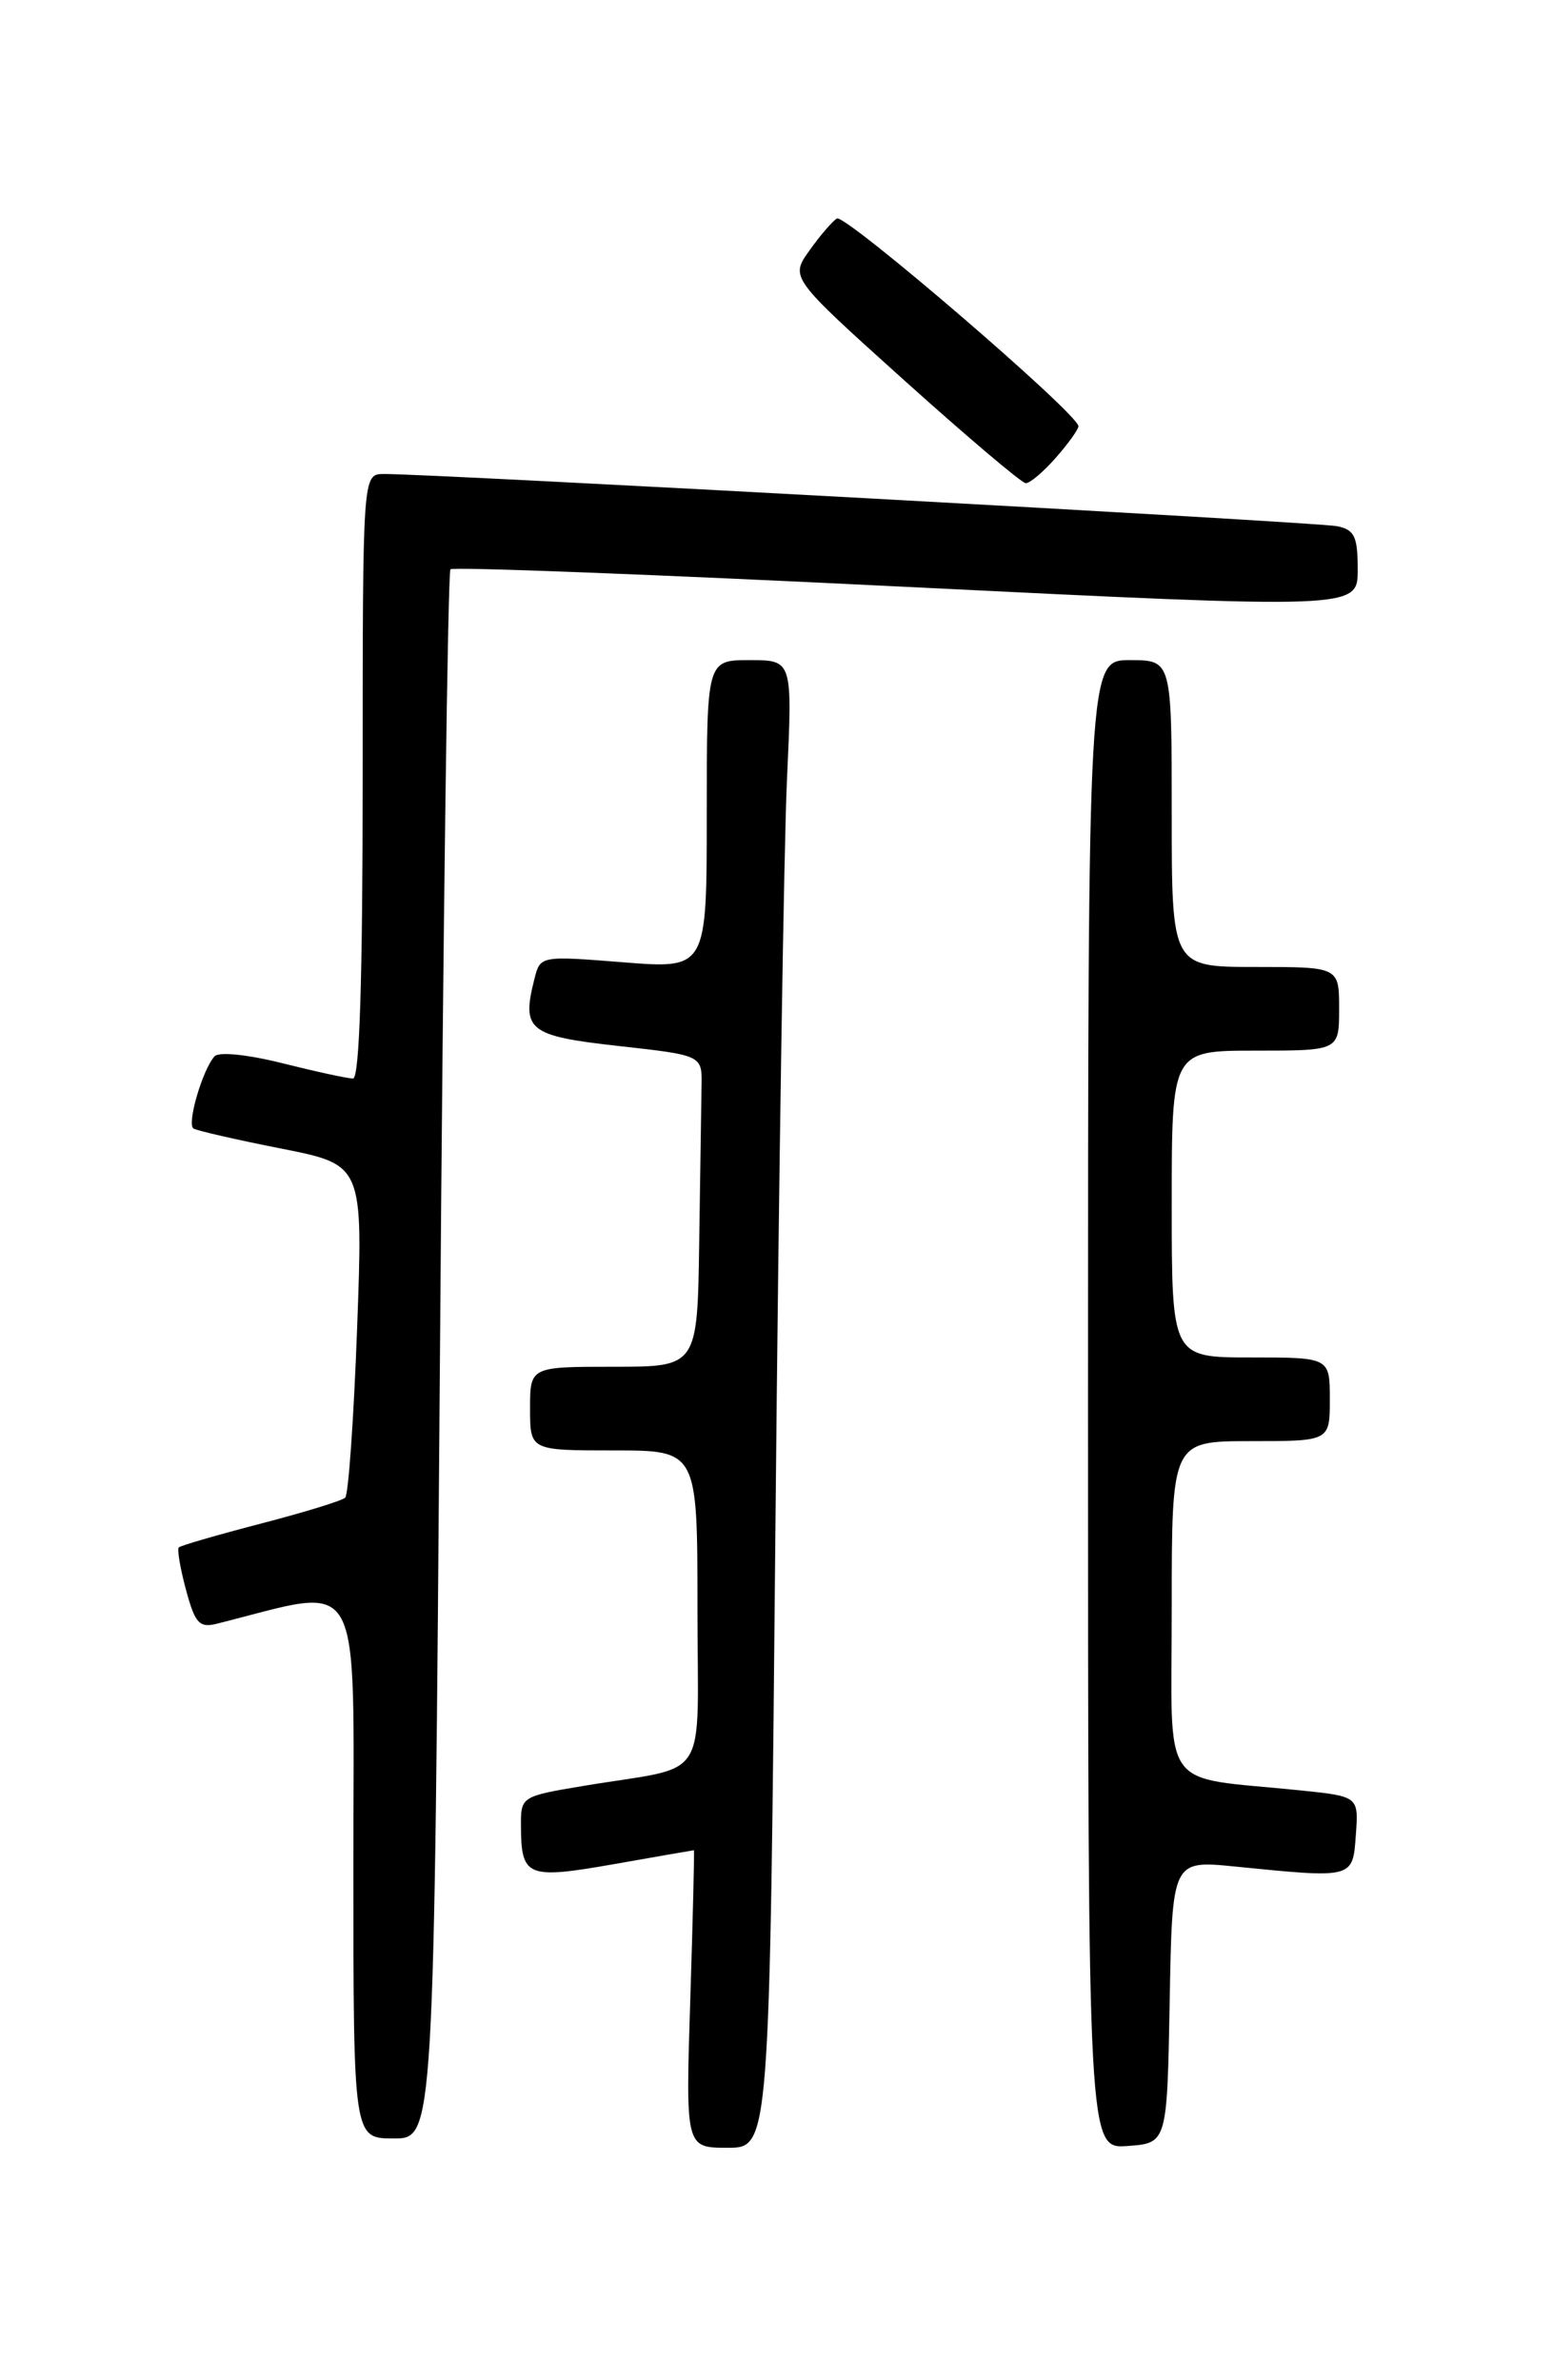 <?xml version="1.0" encoding="UTF-8" standalone="no"?>
<!DOCTYPE svg PUBLIC "-//W3C//DTD SVG 1.1//EN" "http://www.w3.org/Graphics/SVG/1.1/DTD/svg11.dtd" >
<svg xmlns="http://www.w3.org/2000/svg" xmlns:xlink="http://www.w3.org/1999/xlink" version="1.1" viewBox="0 0 167 256">
 <g >
 <path fill="currentColor"
d=" M 83.39 163.75 C 83.74 126.76 84.30 90.76 84.63 83.75 C 85.22 71.00 85.22 71.00 80.61 71.00 C 76.00 71.00 76.00 71.00 76.00 87.61 C 76.00 104.21 76.00 104.21 67.04 103.50 C 58.09 102.79 58.09 102.79 57.46 105.32 C 56.07 110.82 56.83 111.42 66.51 112.50 C 75.50 113.50 75.50 113.50 75.44 116.75 C 75.41 118.54 75.30 126.08 75.19 133.50 C 75.00 147.00 75.00 147.00 66.00 147.00 C 57.00 147.00 57.00 147.00 57.00 151.50 C 57.00 156.00 57.00 156.00 66.00 156.00 C 75.00 156.00 75.00 156.00 75.00 172.92 C 75.00 192.21 76.56 189.77 62.75 192.08 C 56.08 193.19 56.00 193.24 56.02 196.35 C 56.04 201.89 56.65 202.14 66.05 200.49 C 70.70 199.67 74.55 199.00 74.62 199.00 C 74.68 199.00 74.51 206.20 74.23 215.00 C 73.72 231.00 73.72 231.00 78.24 231.00 C 82.76 231.00 82.76 231.00 83.39 163.75 Z  M 125.78 215.29 C 126.05 200.08 126.05 200.08 132.78 200.75 C 145.59 202.03 145.46 202.07 145.80 197.35 C 146.10 193.21 146.10 193.21 139.80 192.56 C 124.49 190.99 126.00 193.14 126.00 172.91 C 126.00 155.00 126.00 155.00 134.50 155.00 C 143.00 155.00 143.00 155.00 143.00 150.50 C 143.00 146.00 143.00 146.00 134.50 146.00 C 126.00 146.00 126.00 146.00 126.00 129.50 C 126.00 113.00 126.00 113.00 135.00 113.00 C 144.00 113.00 144.00 113.00 144.00 108.50 C 144.00 104.00 144.00 104.00 135.00 104.00 C 126.00 104.00 126.00 104.00 126.00 87.50 C 126.00 71.00 126.00 71.00 121.50 71.00 C 117.00 71.00 117.00 71.00 117.00 151.06 C 117.00 231.11 117.00 231.11 121.25 230.81 C 125.50 230.50 125.50 230.50 125.78 215.29 Z  M 47.31 145.86 C 47.65 99.59 48.16 61.50 48.44 61.23 C 48.72 60.95 70.78 61.80 97.47 63.12 C 146.00 65.51 146.00 65.51 146.00 61.27 C 146.00 57.68 145.66 56.97 143.75 56.59 C 141.62 56.16 46.00 50.93 41.25 50.98 C 39.00 51.00 39.00 51.00 39.00 83.50 C 39.00 105.42 38.66 116.00 37.96 116.00 C 37.38 116.00 33.98 115.26 30.39 114.36 C 26.64 113.42 23.53 113.10 23.07 113.61 C 21.77 115.06 20.06 120.92 20.81 121.38 C 21.19 121.61 25.45 122.59 30.27 123.54 C 39.05 125.28 39.05 125.28 38.40 142.89 C 38.04 152.58 37.47 160.76 37.12 161.08 C 36.78 161.41 32.70 162.66 28.05 163.87 C 23.40 165.08 19.43 166.23 19.23 166.43 C 19.03 166.63 19.38 168.69 20.00 170.99 C 20.97 174.59 21.43 175.11 23.31 174.64 C 39.32 170.63 38.00 168.31 38.00 200.59 C 38.00 230.00 38.00 230.00 42.34 230.00 C 46.67 230.00 46.67 230.00 47.31 145.86 Z  M 113.52 49.25 C 114.85 47.74 115.95 46.21 115.97 45.85 C 116.03 44.58 90.88 22.96 89.99 23.50 C 89.50 23.81 88.16 25.36 87.03 26.96 C 84.97 29.86 84.97 29.86 97.23 40.90 C 103.98 46.97 109.86 51.95 110.30 51.97 C 110.74 51.99 112.19 50.76 113.52 49.25 Z "/>
</g>
</svg>